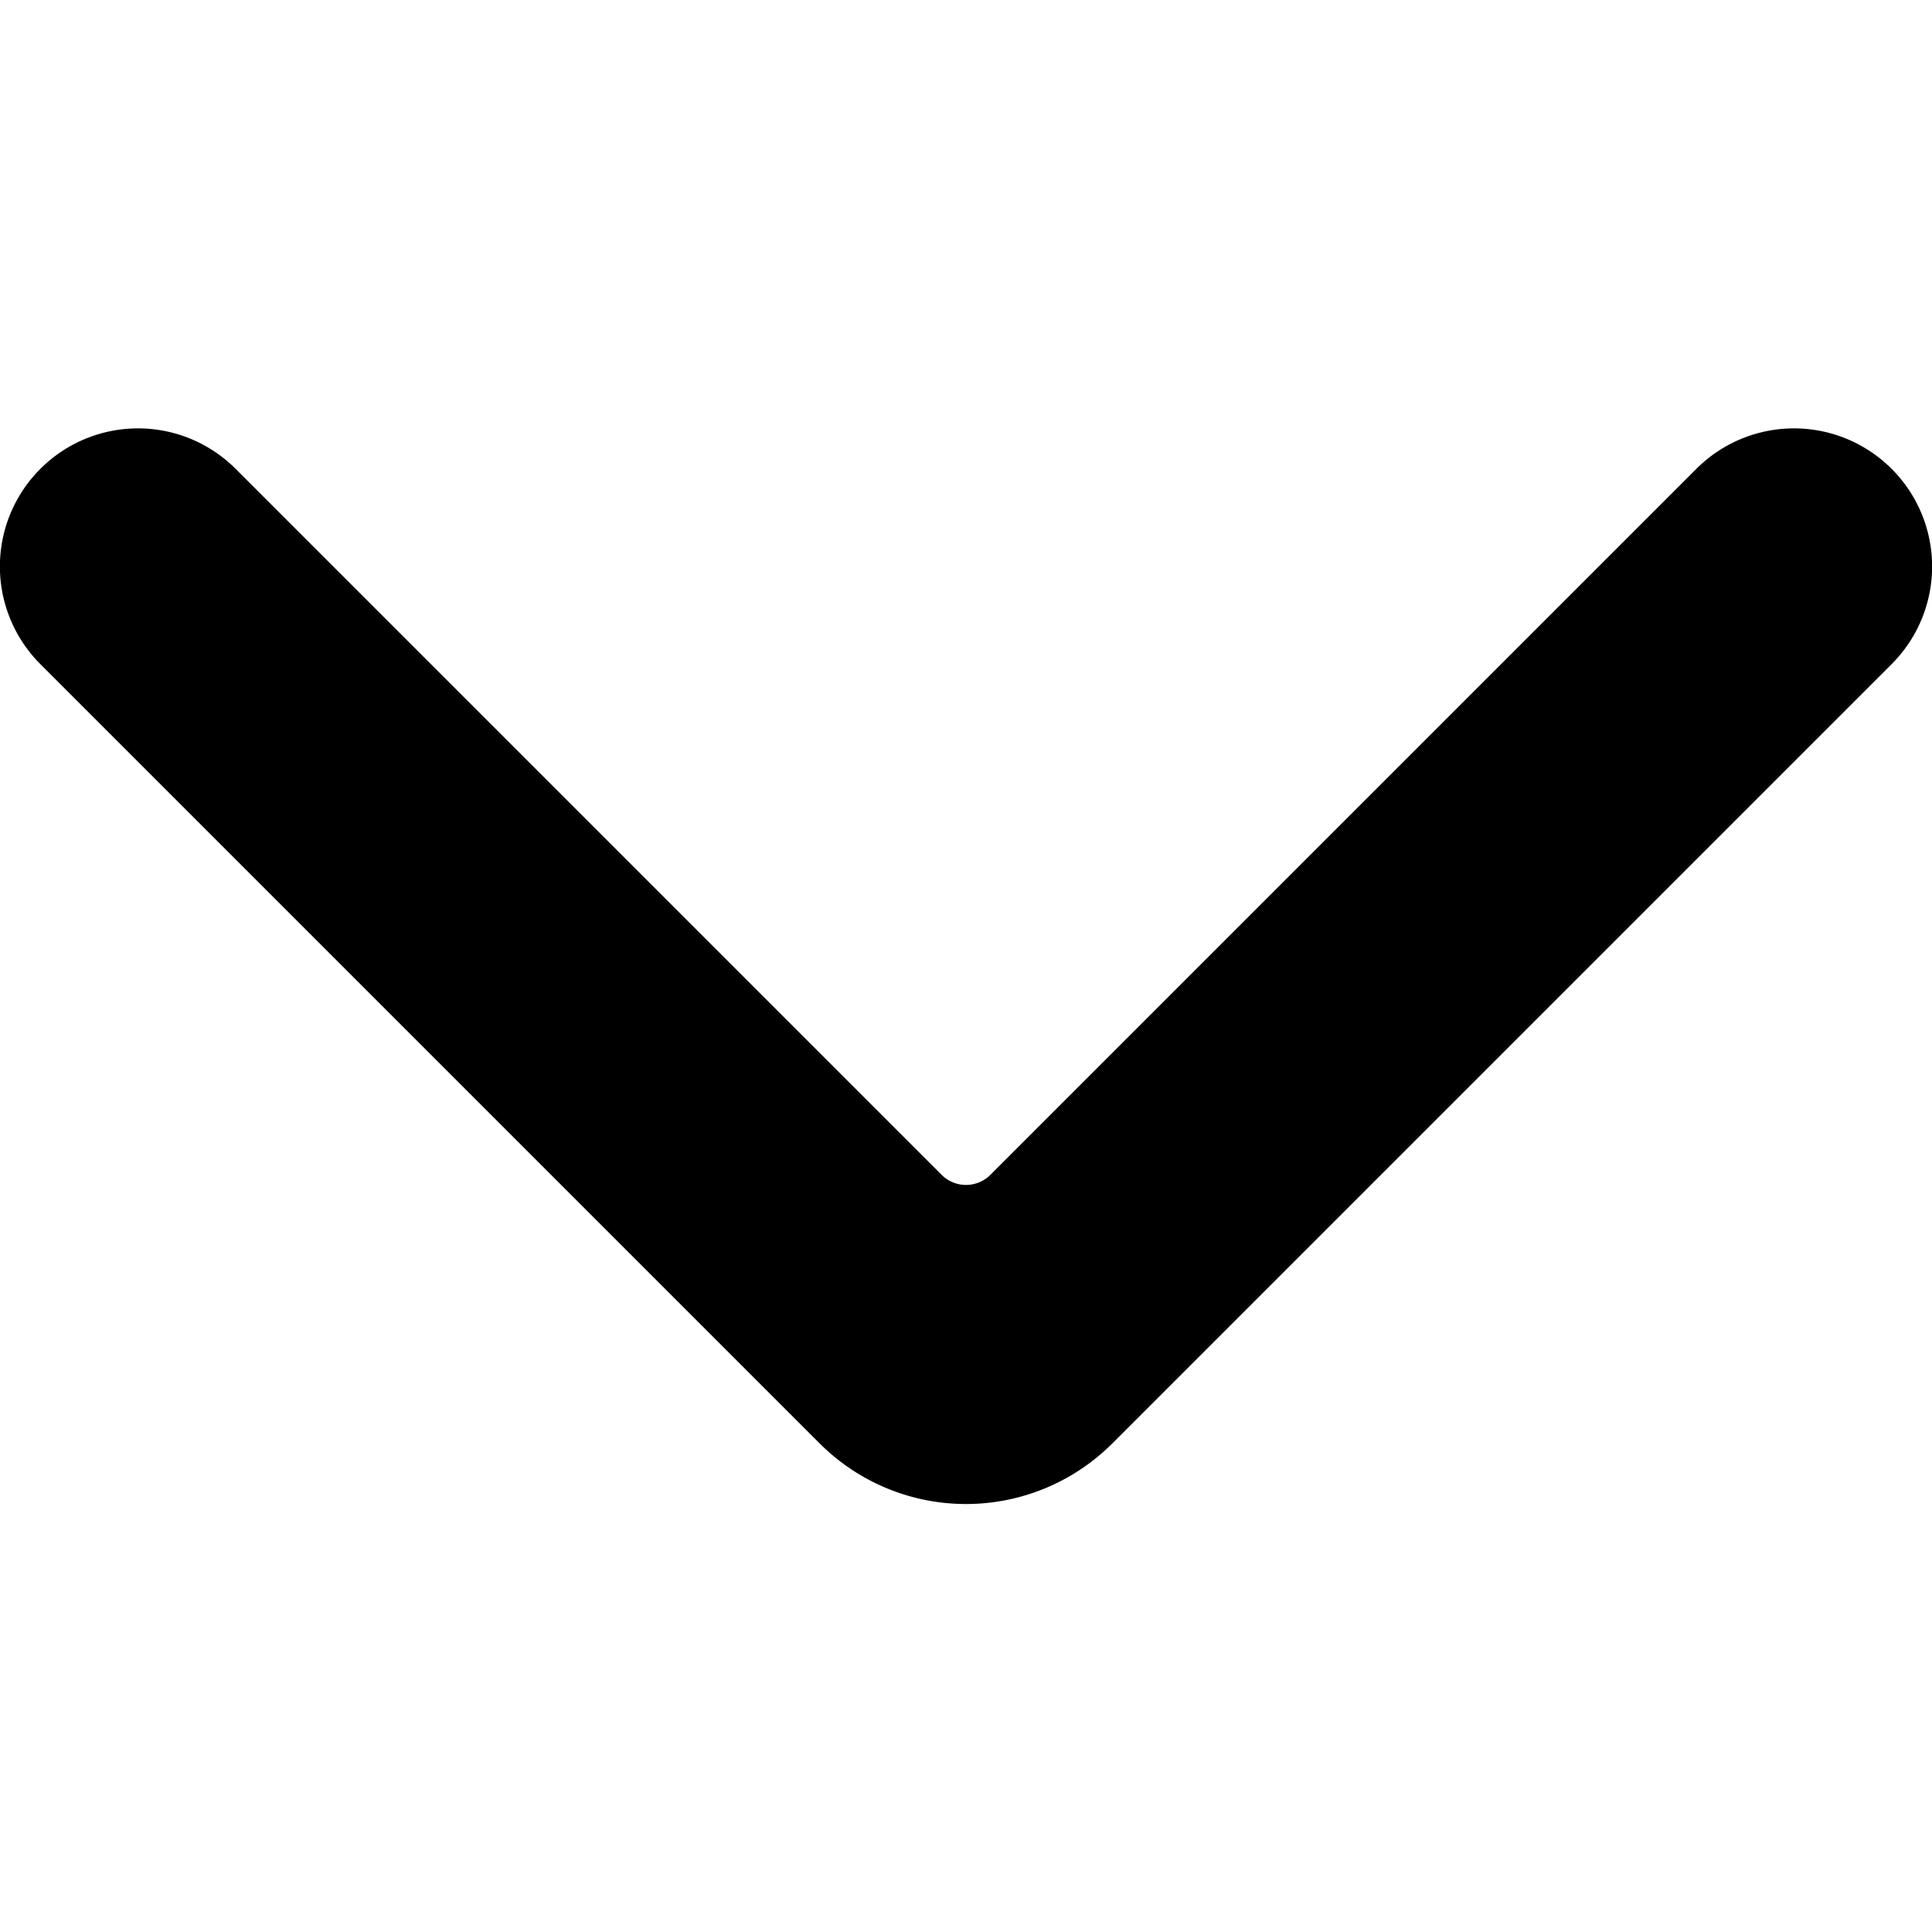 <svg xmlns="http://www.w3.org/2000/svg" viewBox="0 0 14 14">
  <path d="M13.71,3.4a1,1,0,0,0-1.42,0L7.18,8.51a.25.25,0,0,1-.36,0L1.71,3.4a1,1,0,0,0-1.42,0,1,1,0,0,0,0,1.41l5.65,5.65a1.5,1.5,0,0,0,2.12,0l5.65-5.65A1,1,0,0,0,13.71,3.4Z" style="fill: #000001"/>
</svg>
